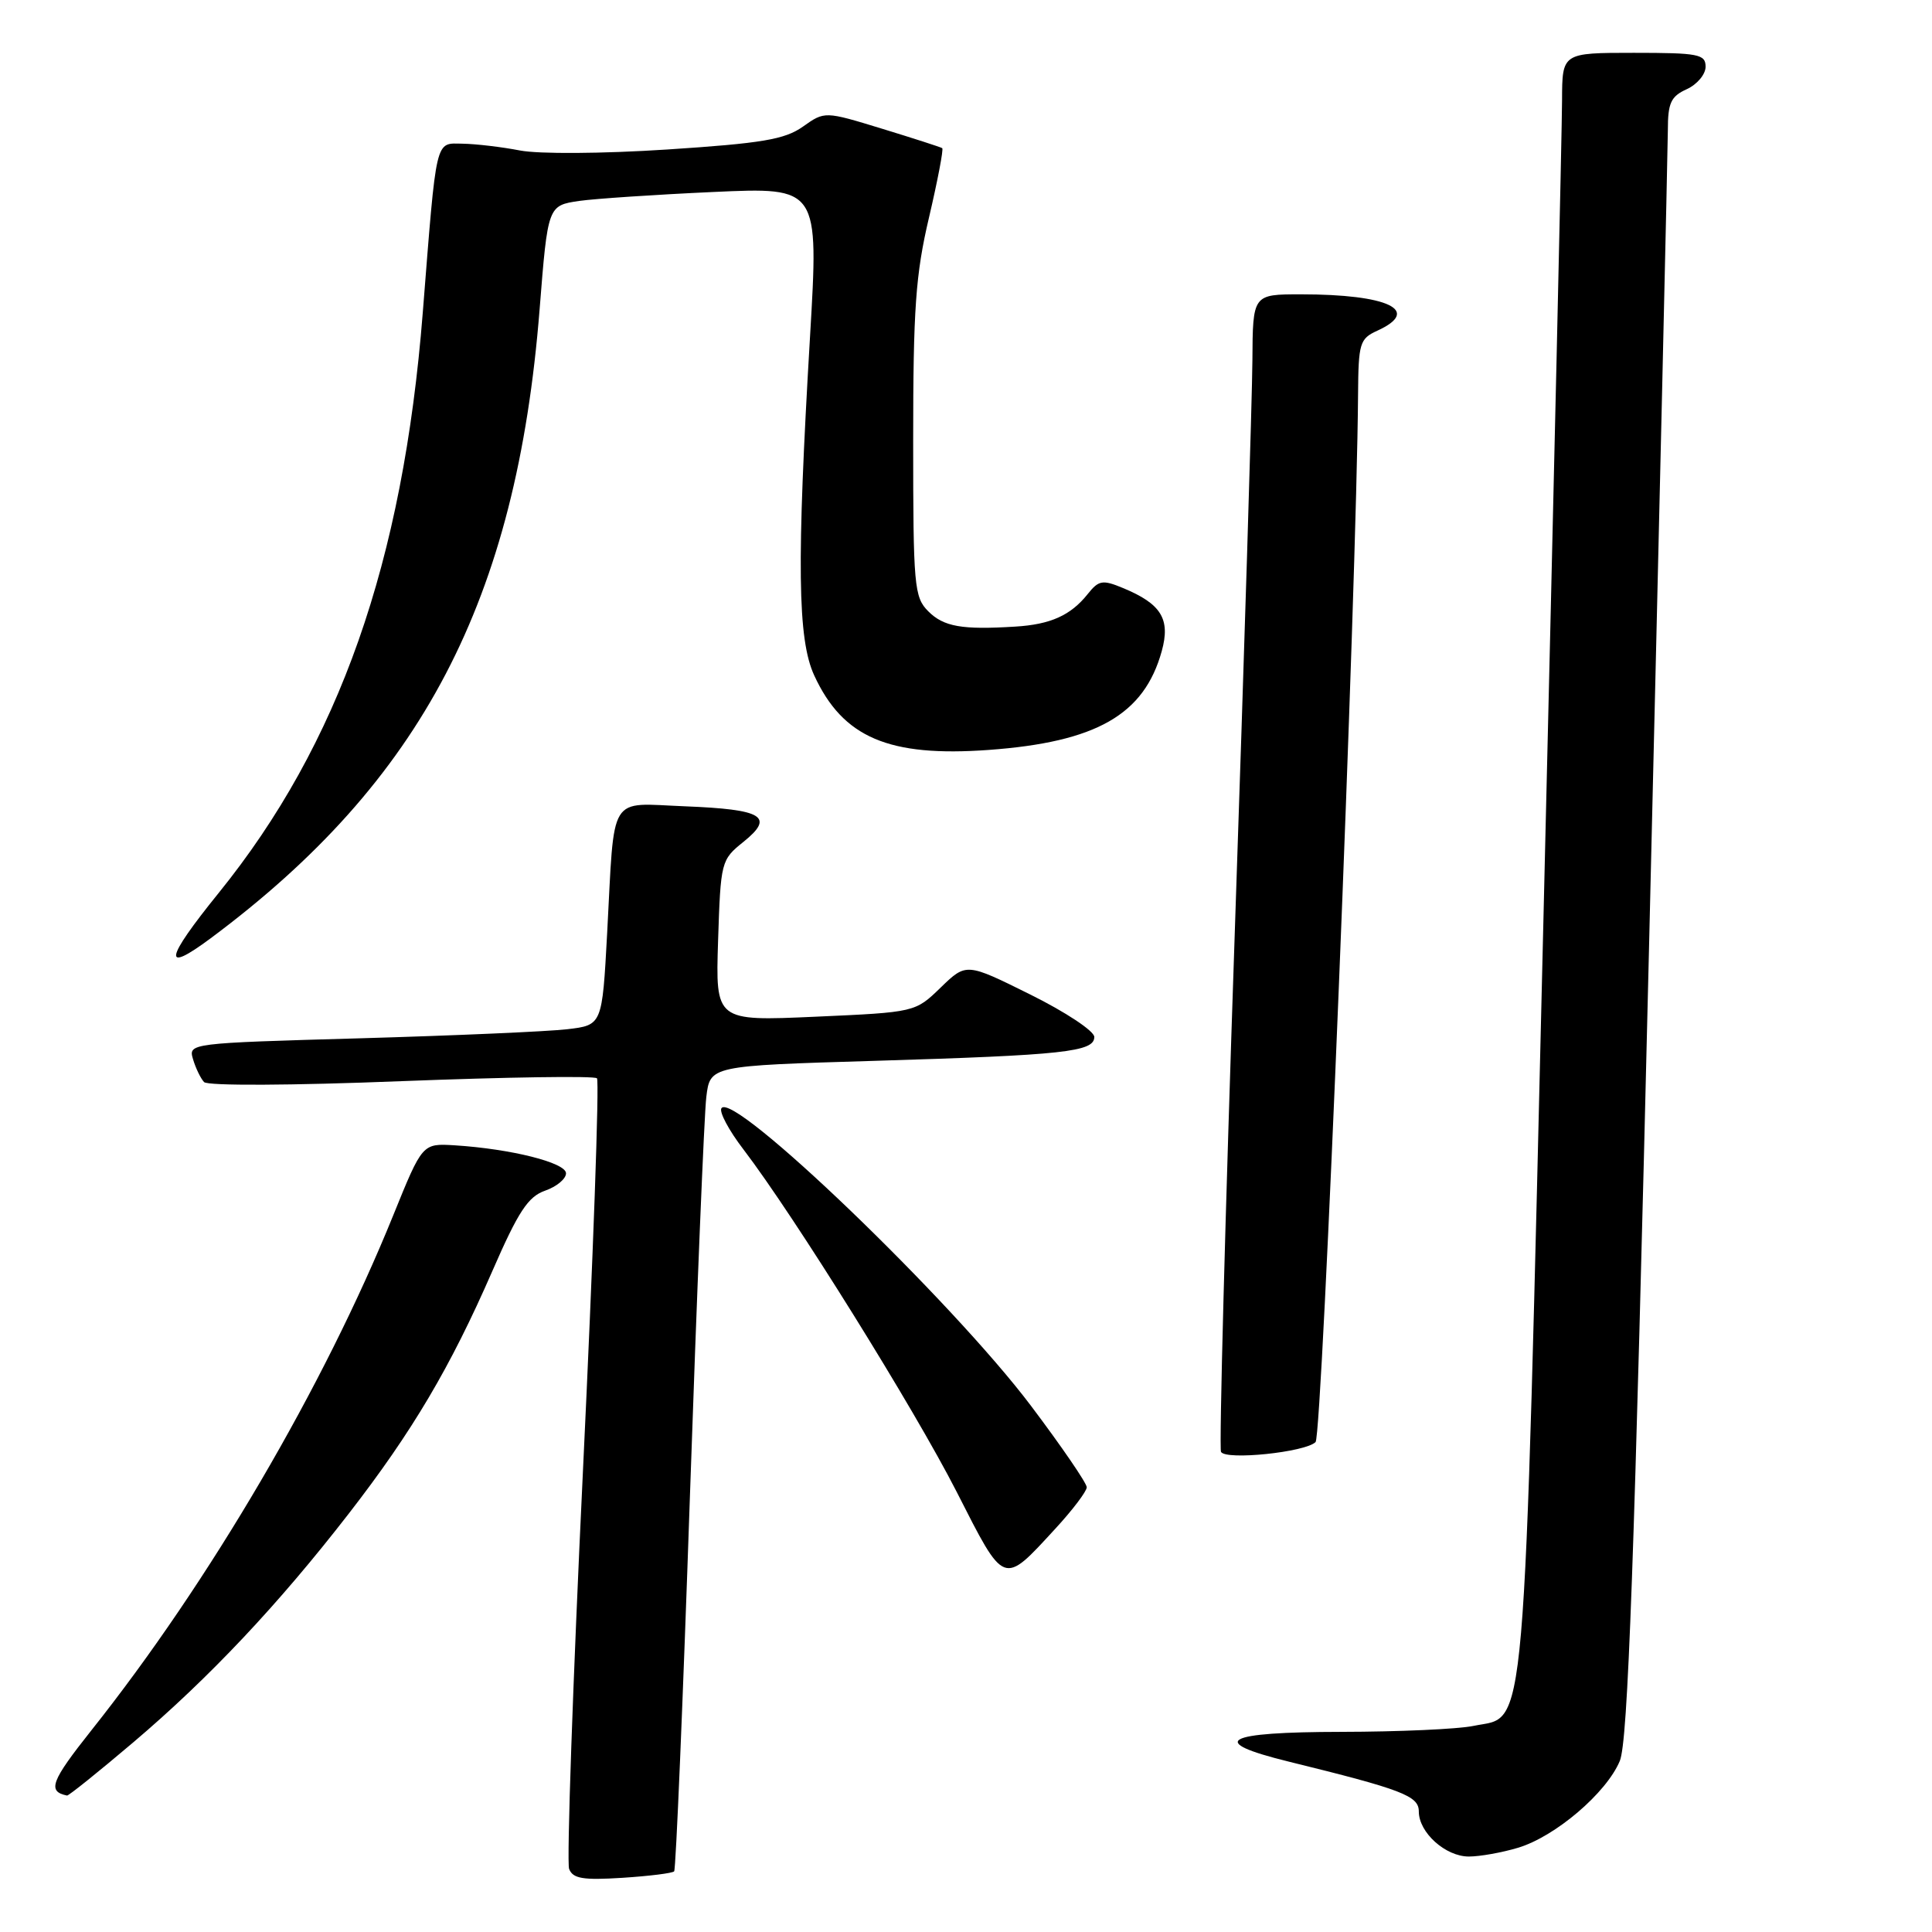 <?xml version="1.0" encoding="UTF-8" standalone="no"?>
<!DOCTYPE svg PUBLIC "-//W3C//DTD SVG 1.1//EN" "http://www.w3.org/Graphics/SVG/1.1/DTD/svg11.dtd" >
<svg xmlns="http://www.w3.org/2000/svg" xmlns:xlink="http://www.w3.org/1999/xlink" version="1.1" viewBox="0 0 256 256">
 <g >
 <path fill="currentColor"
d=" M 89.33 247.96 C 89.56 247.70 90.49 225.45 91.41 198.50 C 92.33 171.55 93.31 147.64 93.59 145.36 C 94.09 141.22 94.09 141.22 115.79 140.57 C 141.02 139.81 145.00 139.38 145.00 137.40 C 145.00 136.62 141.20 134.10 136.52 131.78 C 128.04 127.57 128.04 127.57 124.65 130.85 C 121.27 134.13 121.27 134.13 108.04 134.72 C 94.81 135.31 94.81 135.31 95.15 124.64 C 95.49 114.16 95.55 113.93 98.50 111.56 C 102.68 108.20 101.12 107.25 90.77 106.84 C 80.49 106.44 81.46 104.86 80.45 123.67 C 79.79 135.84 79.79 135.84 75.14 136.38 C 72.59 136.68 60.25 137.22 47.72 137.58 C 25.05 138.22 24.94 138.24 25.58 140.36 C 25.93 141.54 26.59 142.90 27.04 143.38 C 27.52 143.89 38.58 143.84 53.18 143.26 C 67.11 142.72 78.77 142.54 79.10 142.88 C 79.43 143.22 78.60 166.57 77.25 194.77 C 75.90 222.97 75.08 246.76 75.41 247.64 C 75.91 248.93 77.24 249.15 82.47 248.82 C 86.02 248.59 89.11 248.21 89.33 247.96 Z  M 201.14 244.84 C 206.08 243.36 212.86 237.58 214.63 233.34 C 215.71 230.77 216.55 207.39 218.50 125.78 C 219.87 68.42 220.99 19.58 221.00 17.23 C 221.00 13.64 221.40 12.77 223.50 11.82 C 224.88 11.19 226.00 9.85 226.00 8.84 C 226.00 7.18 225.06 7.00 216.50 7.00 C 207.00 7.00 207.00 7.00 206.98 13.25 C 206.98 16.69 205.87 65.04 204.54 120.70 C 201.84 233.25 202.35 227.21 195.25 228.69 C 193.19 229.12 185.31 229.47 177.75 229.48 C 162.11 229.50 159.89 230.75 170.75 233.42 C 185.83 237.13 188.00 237.96 188.00 240.03 C 188.00 242.82 191.53 246.00 194.63 246.00 C 196.08 246.00 199.01 245.48 201.14 244.84 Z  M 17.66 230.87 C 27.74 222.31 36.86 212.63 46.20 200.58 C 54.64 189.69 59.68 181.17 65.23 168.44 C 68.68 160.52 69.97 158.56 72.23 157.77 C 73.75 157.24 75.00 156.21 75.00 155.47 C 75.00 154.06 67.70 152.23 60.24 151.76 C 55.97 151.50 55.97 151.50 52.12 161.00 C 42.93 183.69 27.75 209.60 12.13 229.25 C 6.75 236.03 6.24 237.37 8.88 237.92 C 9.09 237.96 13.04 234.79 17.66 230.87 Z  M 139.81 202.59 C 142.12 200.09 144.00 197.60 144.00 197.07 C 144.00 196.53 140.68 191.68 136.62 186.29 C 126.10 172.34 97.08 144.44 95.59 146.85 C 95.28 147.35 96.59 149.80 98.50 152.29 C 105.27 161.16 121.15 186.67 126.76 197.67 C 133.16 210.25 132.86 210.14 139.81 202.59 Z  M 174.32 191.08 C 175.21 190.19 179.77 77.59 179.95 52.23 C 180.00 45.47 180.17 44.88 182.50 43.82 C 188.41 41.12 183.95 39.00 172.38 39.00 C 166.00 39.00 166.00 39.00 165.95 47.75 C 165.92 52.56 164.86 86.88 163.60 124.00 C 162.34 161.12 161.53 191.89 161.79 192.38 C 162.42 193.52 172.97 192.43 174.32 191.08 Z  M 27.91 124.33 C 55.91 103.49 68.44 79.56 71.50 41.00 C 72.59 27.24 72.59 27.23 76.78 26.62 C 78.83 26.33 86.80 25.79 94.50 25.44 C 108.50 24.80 108.50 24.80 107.33 44.65 C 105.55 74.71 105.68 84.71 107.89 89.50 C 111.69 97.74 117.77 100.33 131.00 99.37 C 145.27 98.33 151.61 94.71 153.94 86.27 C 155.11 82.03 153.88 80.02 148.81 77.92 C 146.09 76.79 145.59 76.88 144.13 78.71 C 141.88 81.54 139.20 82.75 134.50 83.03 C 127.44 83.47 125.04 83.04 123.00 81.00 C 121.13 79.13 121.00 77.67 121.00 58.37 C 121.00 40.93 121.32 36.37 123.10 28.81 C 124.25 23.89 125.04 19.76 124.85 19.63 C 124.66 19.50 121.07 18.34 116.89 17.06 C 109.28 14.73 109.28 14.73 106.39 16.78 C 103.98 18.48 100.98 18.99 88.40 19.81 C 79.79 20.37 71.42 20.42 68.90 19.94 C 66.48 19.47 63.07 19.07 61.31 19.04 C 57.62 18.99 57.88 17.90 56.02 41.42 C 53.41 74.50 44.93 98.60 28.96 118.34 C 21.82 127.17 21.48 129.11 27.91 124.33 Z "/>
</g>
</svg>